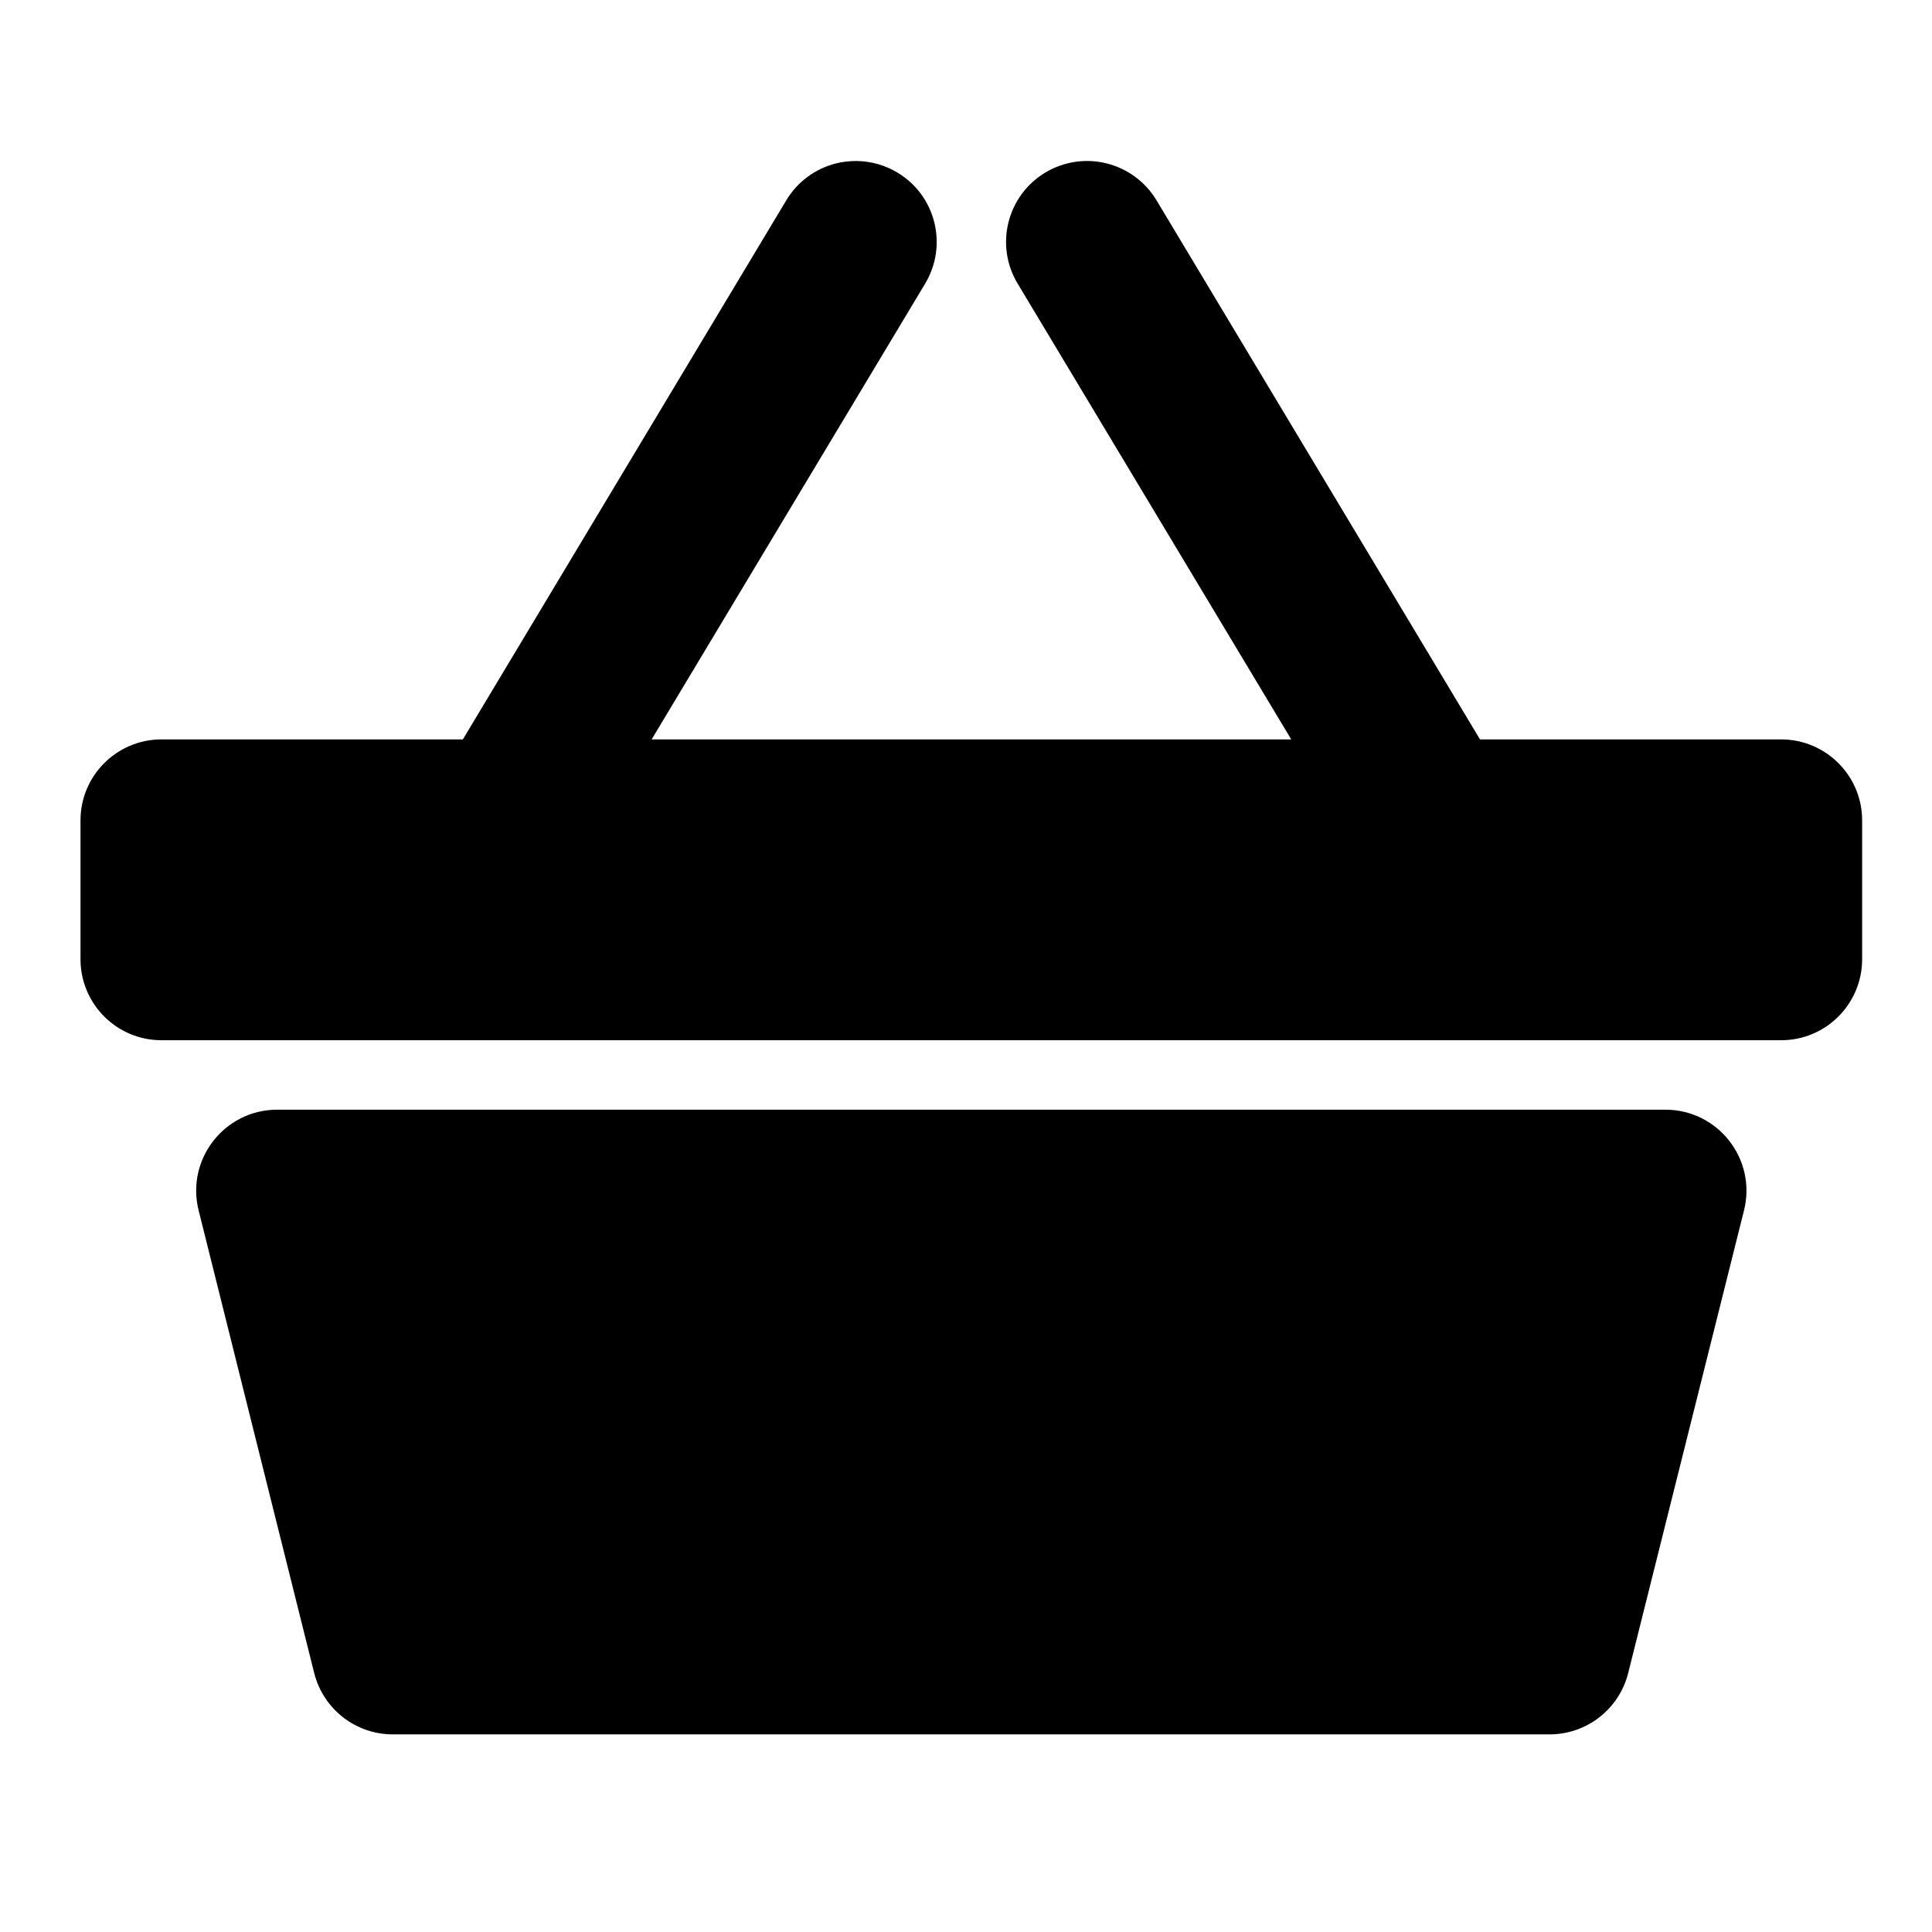 <svg  viewBox="0 0 24 24" xmlns="http://www.w3.org/2000/svg">
<path d="M10.645 2C10.557 1.999 10.47 2.009 10.385 2.03C10.126 2.095 9.904 2.26 9.767 2.489L5.75 9.185H2.005C1.45 9.186 1 9.636 1 10.191V11.916C1 12.471 1.45 12.922 2.005 12.922H22.127C22.682 12.922 23.132 12.471 23.132 11.916V10.191C23.132 9.636 22.682 9.186 22.127 9.185H18.385L14.367 2.489C14.23 2.26 14.007 2.095 13.748 2.03C13.489 1.965 13.215 2.006 12.986 2.143C12.509 2.429 12.355 3.048 12.642 3.524L16.04 9.185H8.095L11.492 3.524C11.779 3.047 11.624 2.428 11.147 2.143C10.995 2.052 10.822 2.003 10.645 2Z" />
<path d="M3.443 13.785C2.789 13.785 2.309 14.4 2.467 15.035L3.903 20.783C4.016 21.231 4.418 21.545 4.879 21.545H19.25C19.712 21.545 20.114 21.23 20.226 20.783L21.665 15.035C21.823 14.4 21.343 13.785 20.689 13.785H3.443Z" />
</svg>
